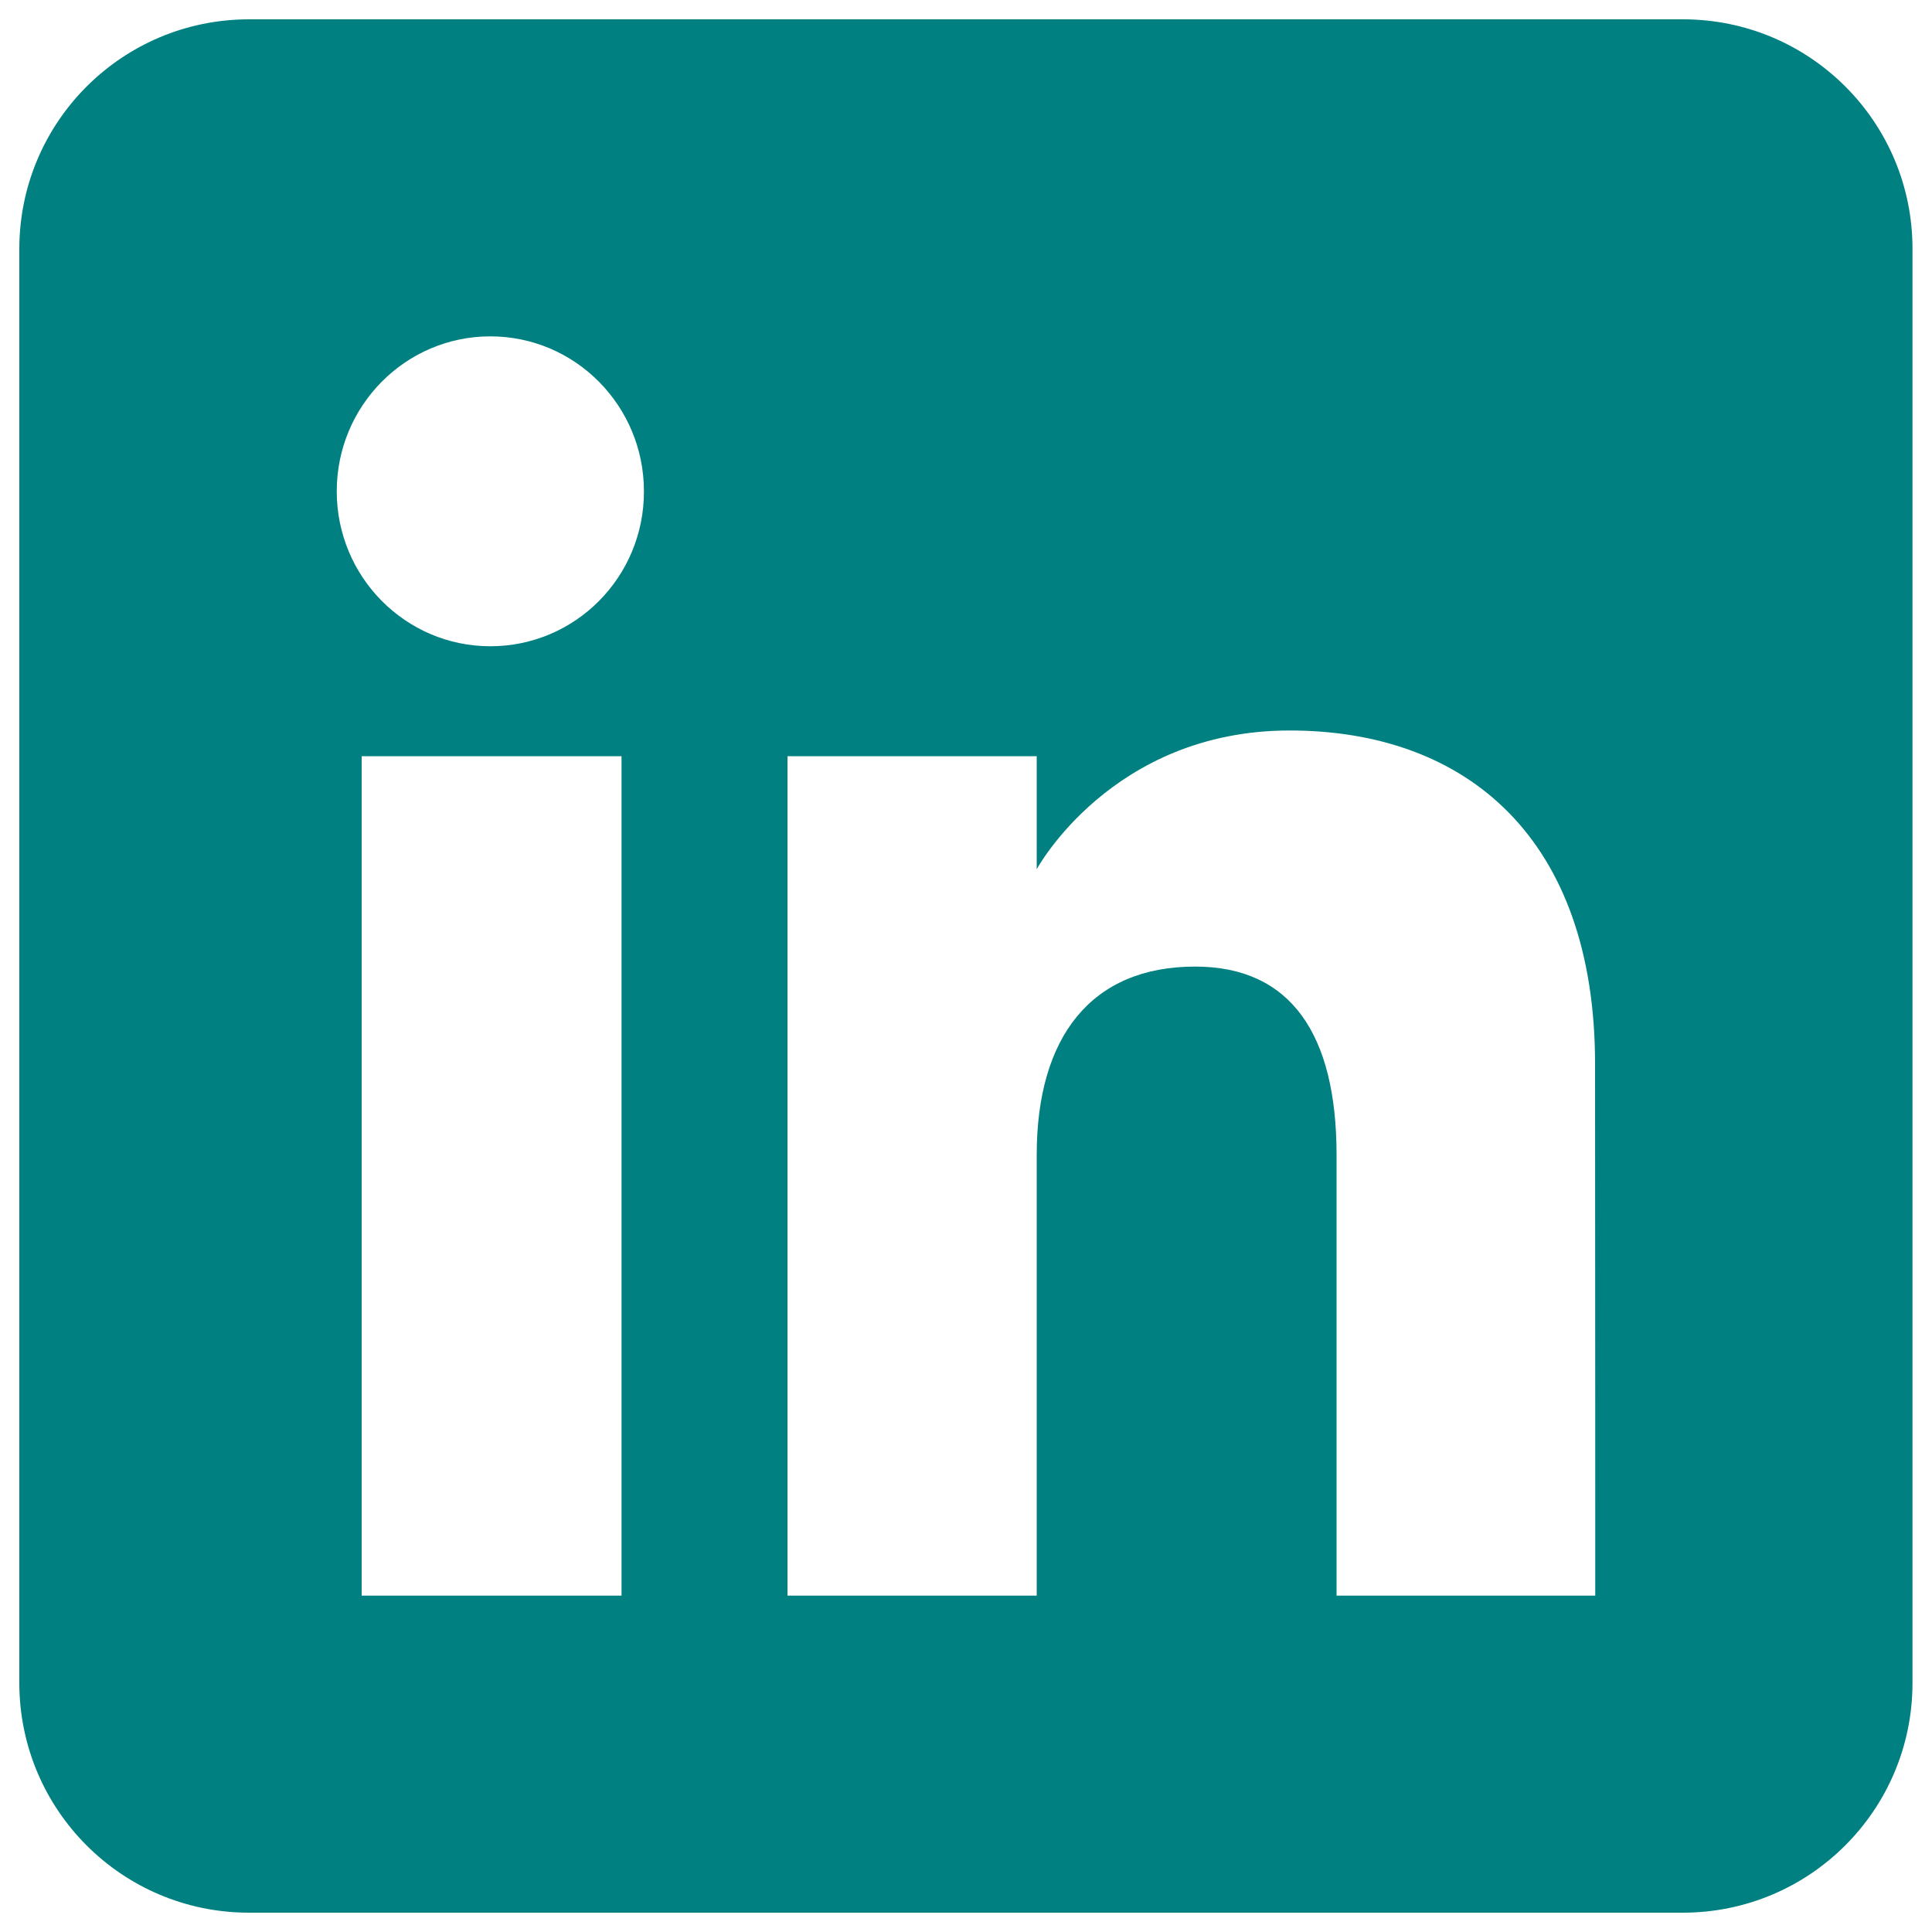 <?xml version="1.0" encoding="utf-8"?>
<!-- Svg Vector Icons : http://www.onlinewebfonts.com/icon -->
<!DOCTYPE svg PUBLIC "-//W3C//DTD SVG 1.1//EN" "http://www.w3.org/Graphics/SVG/1.1/DTD/svg11.dtd">
<svg version="1.1" xmlns="http://www.w3.org/2000/svg" xmlns:xlink="http://www.w3.org/1999/xlink" x="0px" y="0px" viewBox="0 0 1000 1000" enable-background="new 0 0 1000 1000" xml:space="preserve">
<g><path fill="#008080" d="M871.1,10H128.9C63.2,10,10,63.2,10,128.9v742.1C10,936.8,63.2,990,128.9,990h742.1c65.7,0,118.9-53.2,118.9-118.9V128.9C990,63.2,936.8,10,871.1,10z M321.7,825.9H187.2V391.4h134.5V825.9z M253.8,334.5c-43.9,0-79.5-35.9-79.5-80.2c0-44.3,35.6-80.2,79.5-80.2c43.9,0,79.5,35.9,79.5,80.2C333.4,298.6,297.8,334.5,253.8,334.5z M825.7,825.9H691.8c0,0,0-165.5,0-228.1c0-62.6-23.8-97.5-73.2-97.5c-53.8,0-82,36.4-82,97.5c0,66.9,0,228.1,0,228.1h-129V391.4h129v58.5c0,0,38.8-71.8,130.9-71.8c92.1,0,158.1,56.3,158.1,172.6C825.7,667.1,825.7,825.9,825.7,825.9z"/></g>
</svg>